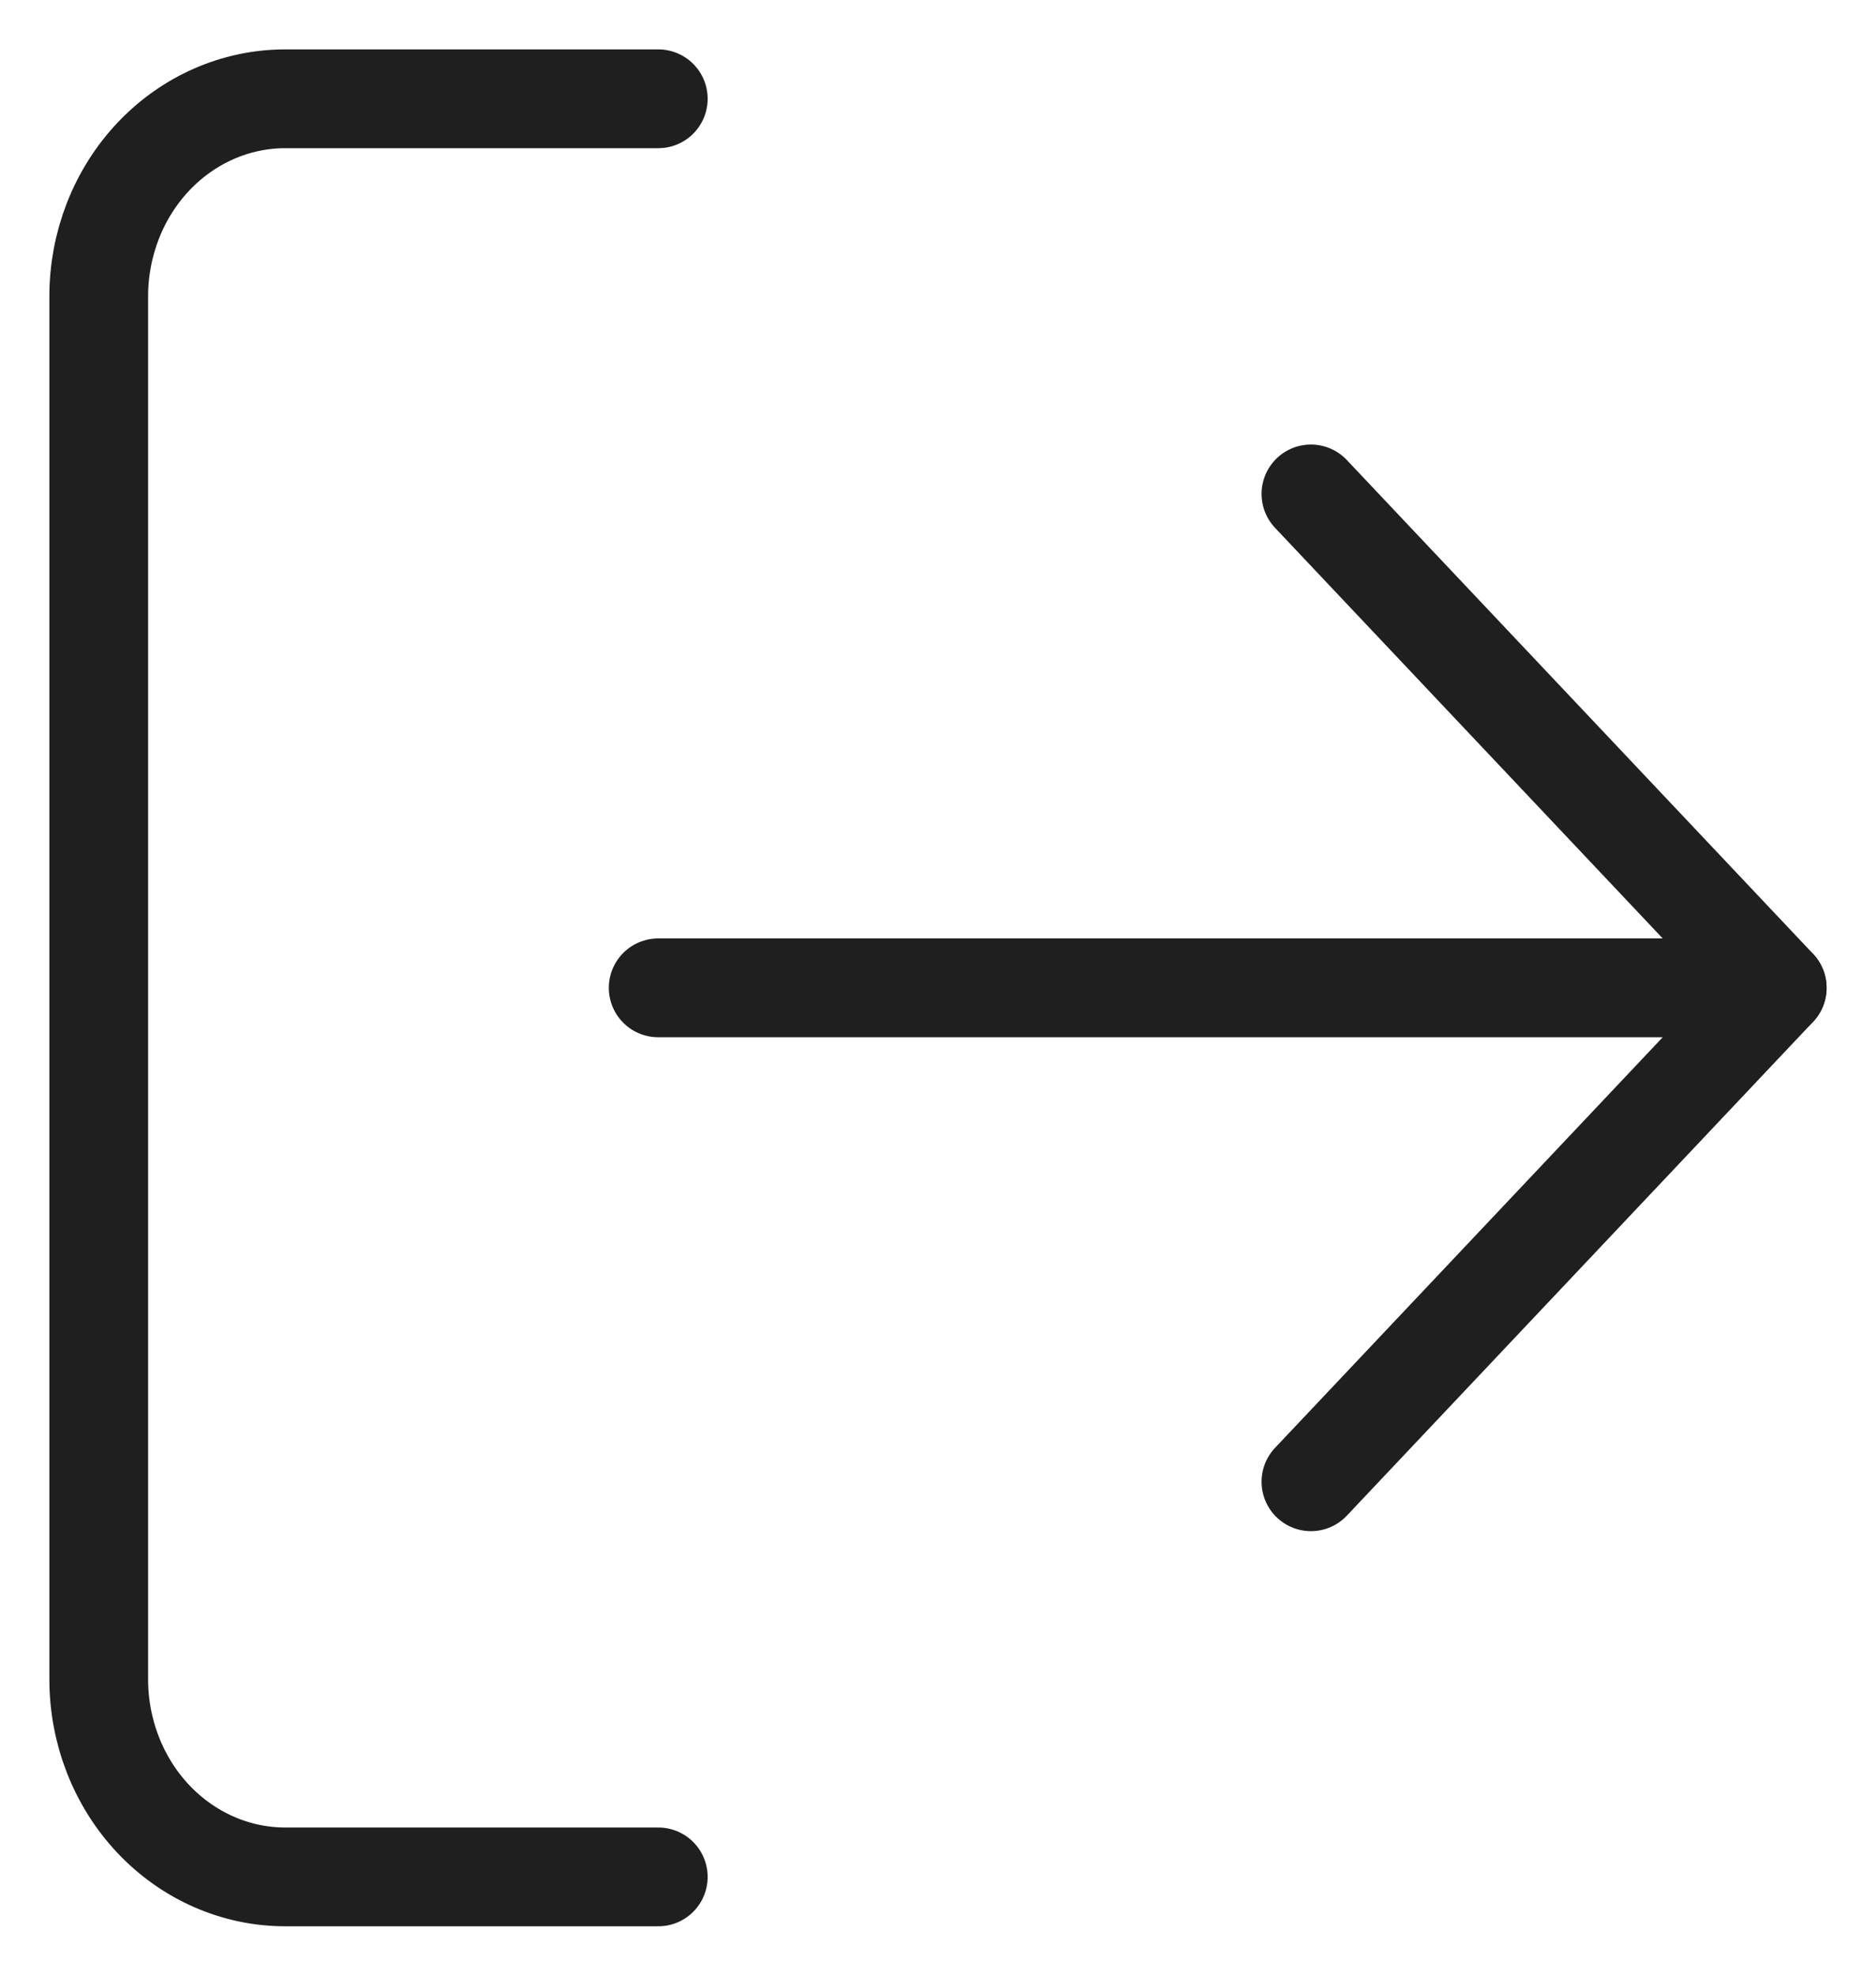 <svg width="19" height="20" viewBox="0 0 19 20" fill="none" xmlns="http://www.w3.org/2000/svg">
<path d="M13.277 15L18 10L13.277 5" stroke="#1F1F1F" stroke-linecap="round" stroke-linejoin="round"/>
<path d="M17.999 10H6.666" stroke="#1F1F1F" stroke-linecap="round" stroke-linejoin="round"/>
<path d="M6.667 19H2.889C2.388 19 1.907 18.789 1.553 18.414C1.199 18.039 1 17.53 1 17V3C1 2.47 1.199 1.961 1.553 1.586C1.907 1.211 2.388 1 2.889 1H6.667" stroke="#1F1F1F" stroke-linecap="round" stroke-linejoin="round"/>
</svg>

